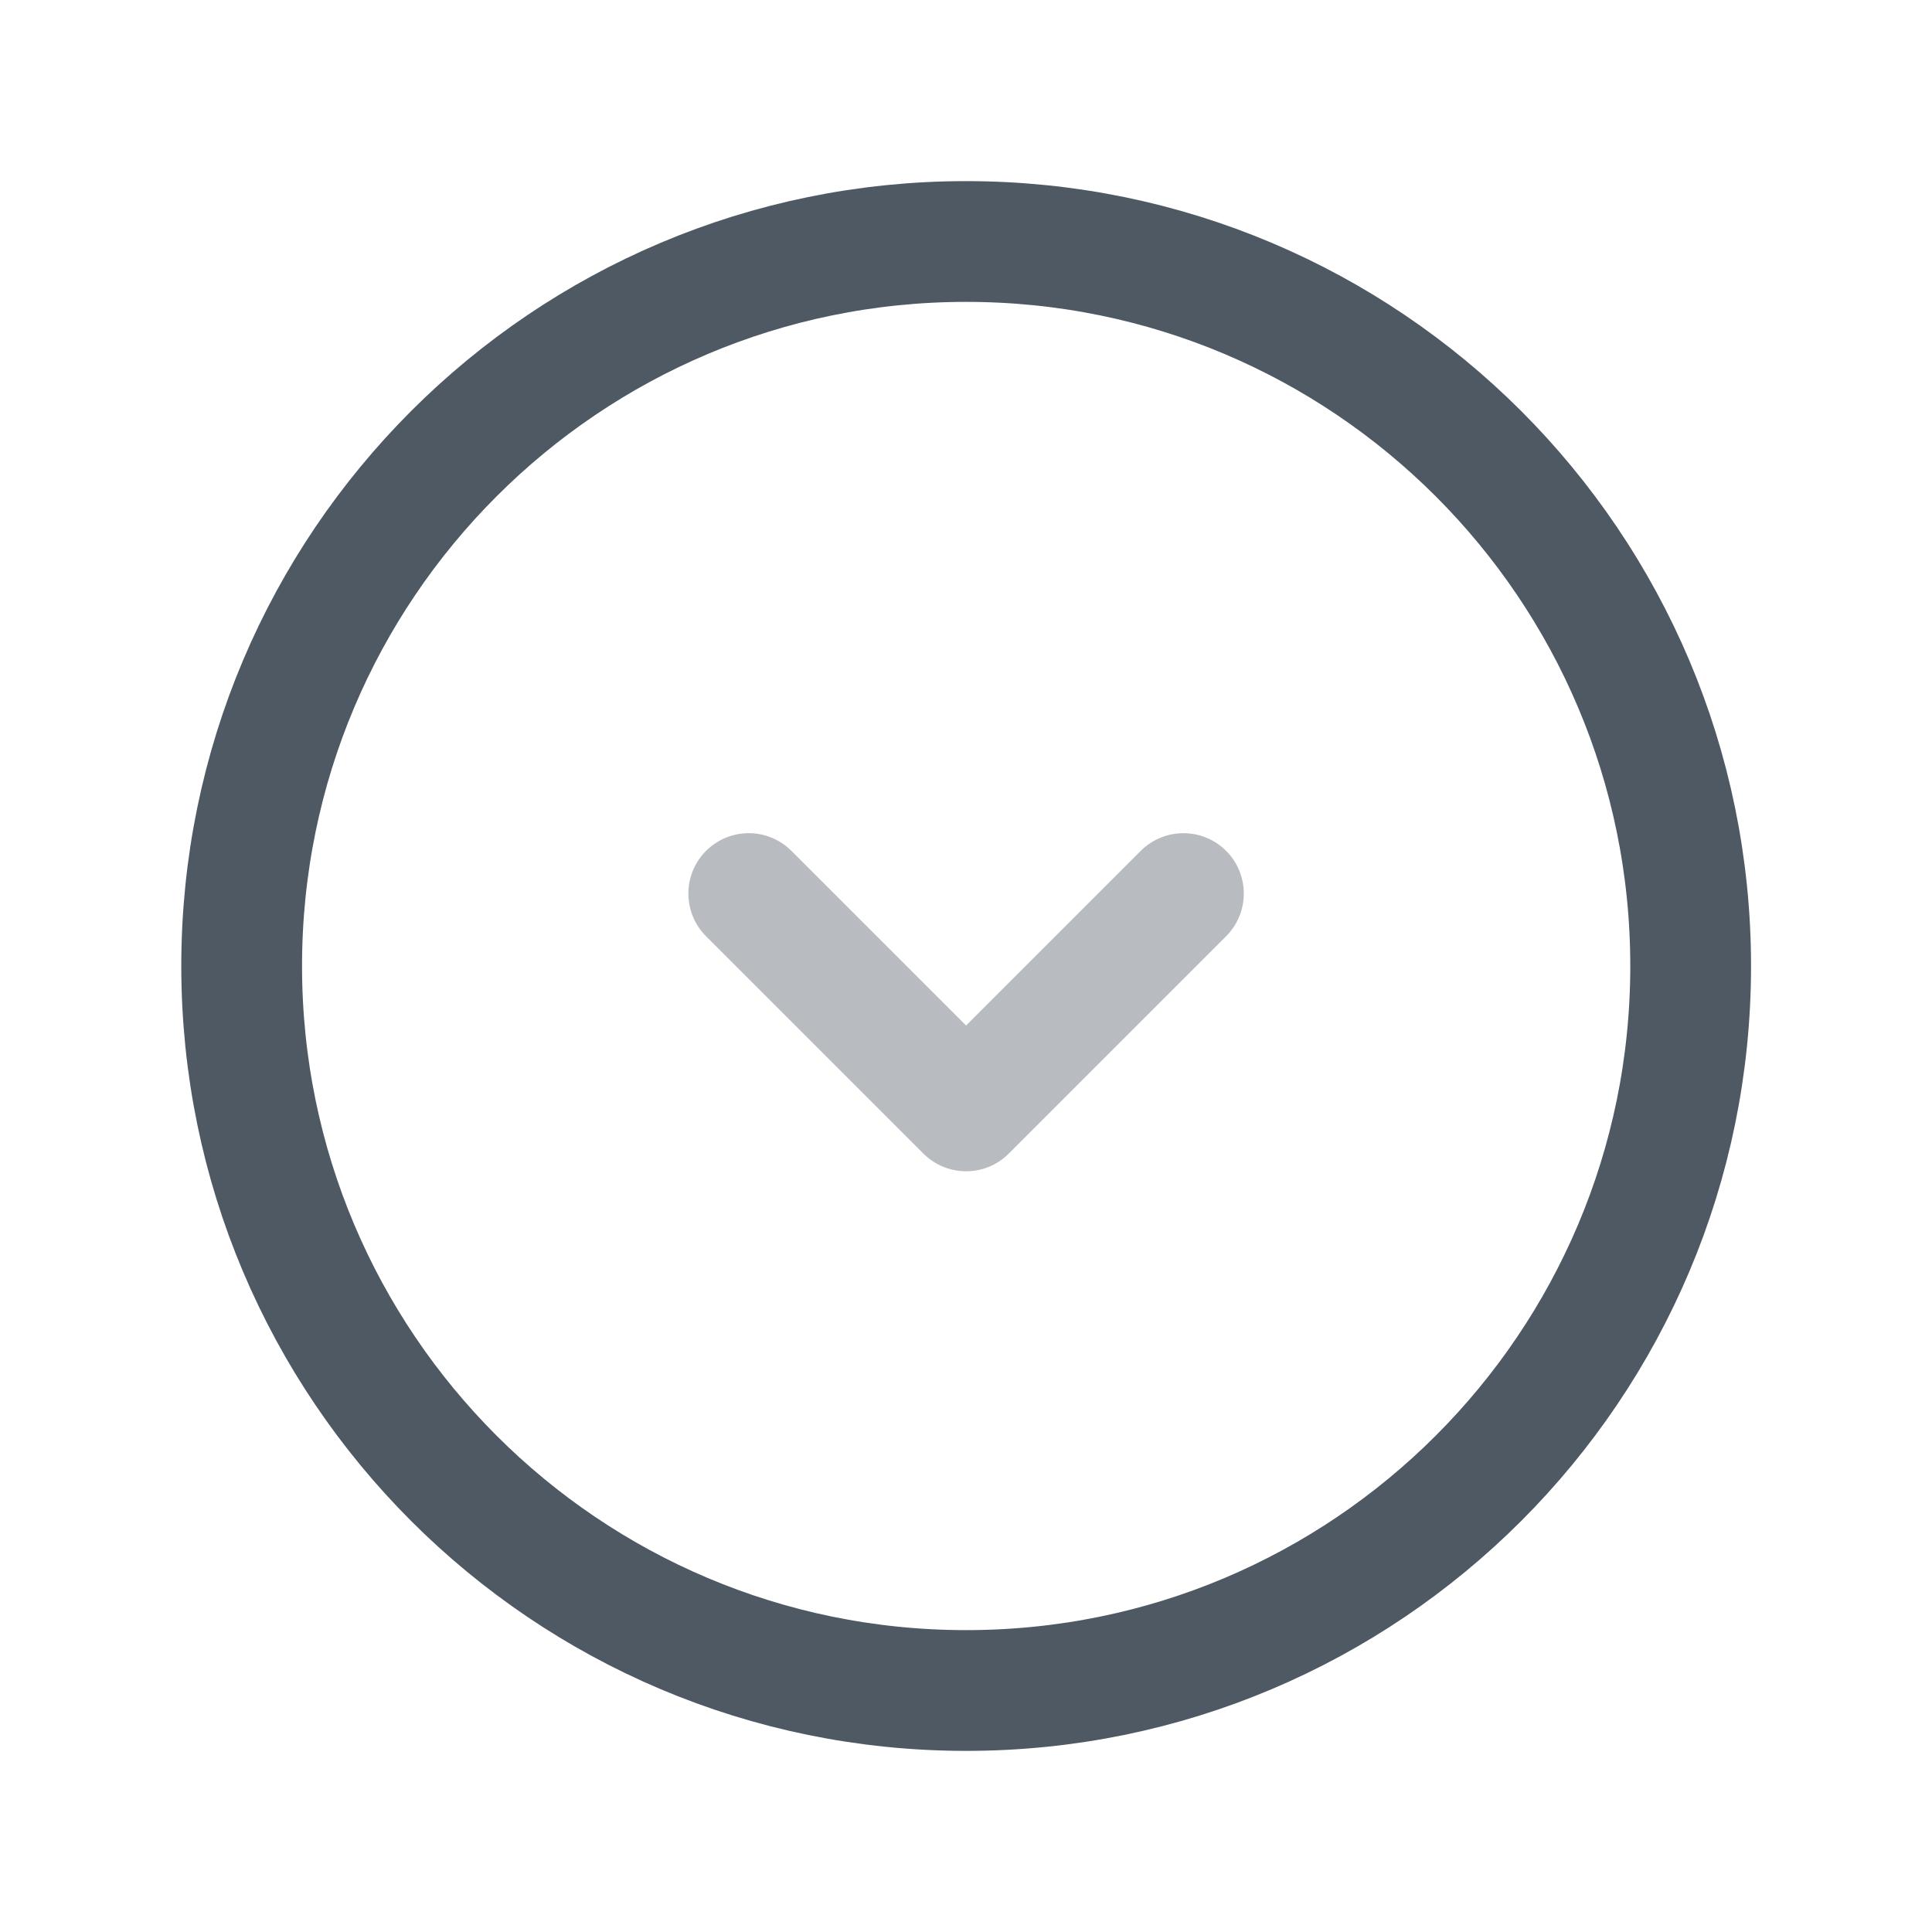 <svg width="24" height="24" viewBox="0 0 24 24" fill="none" xmlns="http://www.w3.org/2000/svg">
<path opacity="0.4" d="M9.301 11.1L12.001 13.8L14.701 11.1" stroke="#4E5964" stroke-width="1.5" stroke-linecap="round" stroke-linejoin="round"/>
<path d="M12.002 21C16.973 21 21.002 16.971 21.002 12C21.002 7.029 16.973 3 12.002 3C7.031 3 3.002 7.029 3.002 12C3.002 16.971 7.031 21 12.002 21Z" stroke="#4E5964" stroke-width="1.5" stroke-miterlimit="10" stroke-linecap="round" stroke-linejoin="round"/>
</svg>
